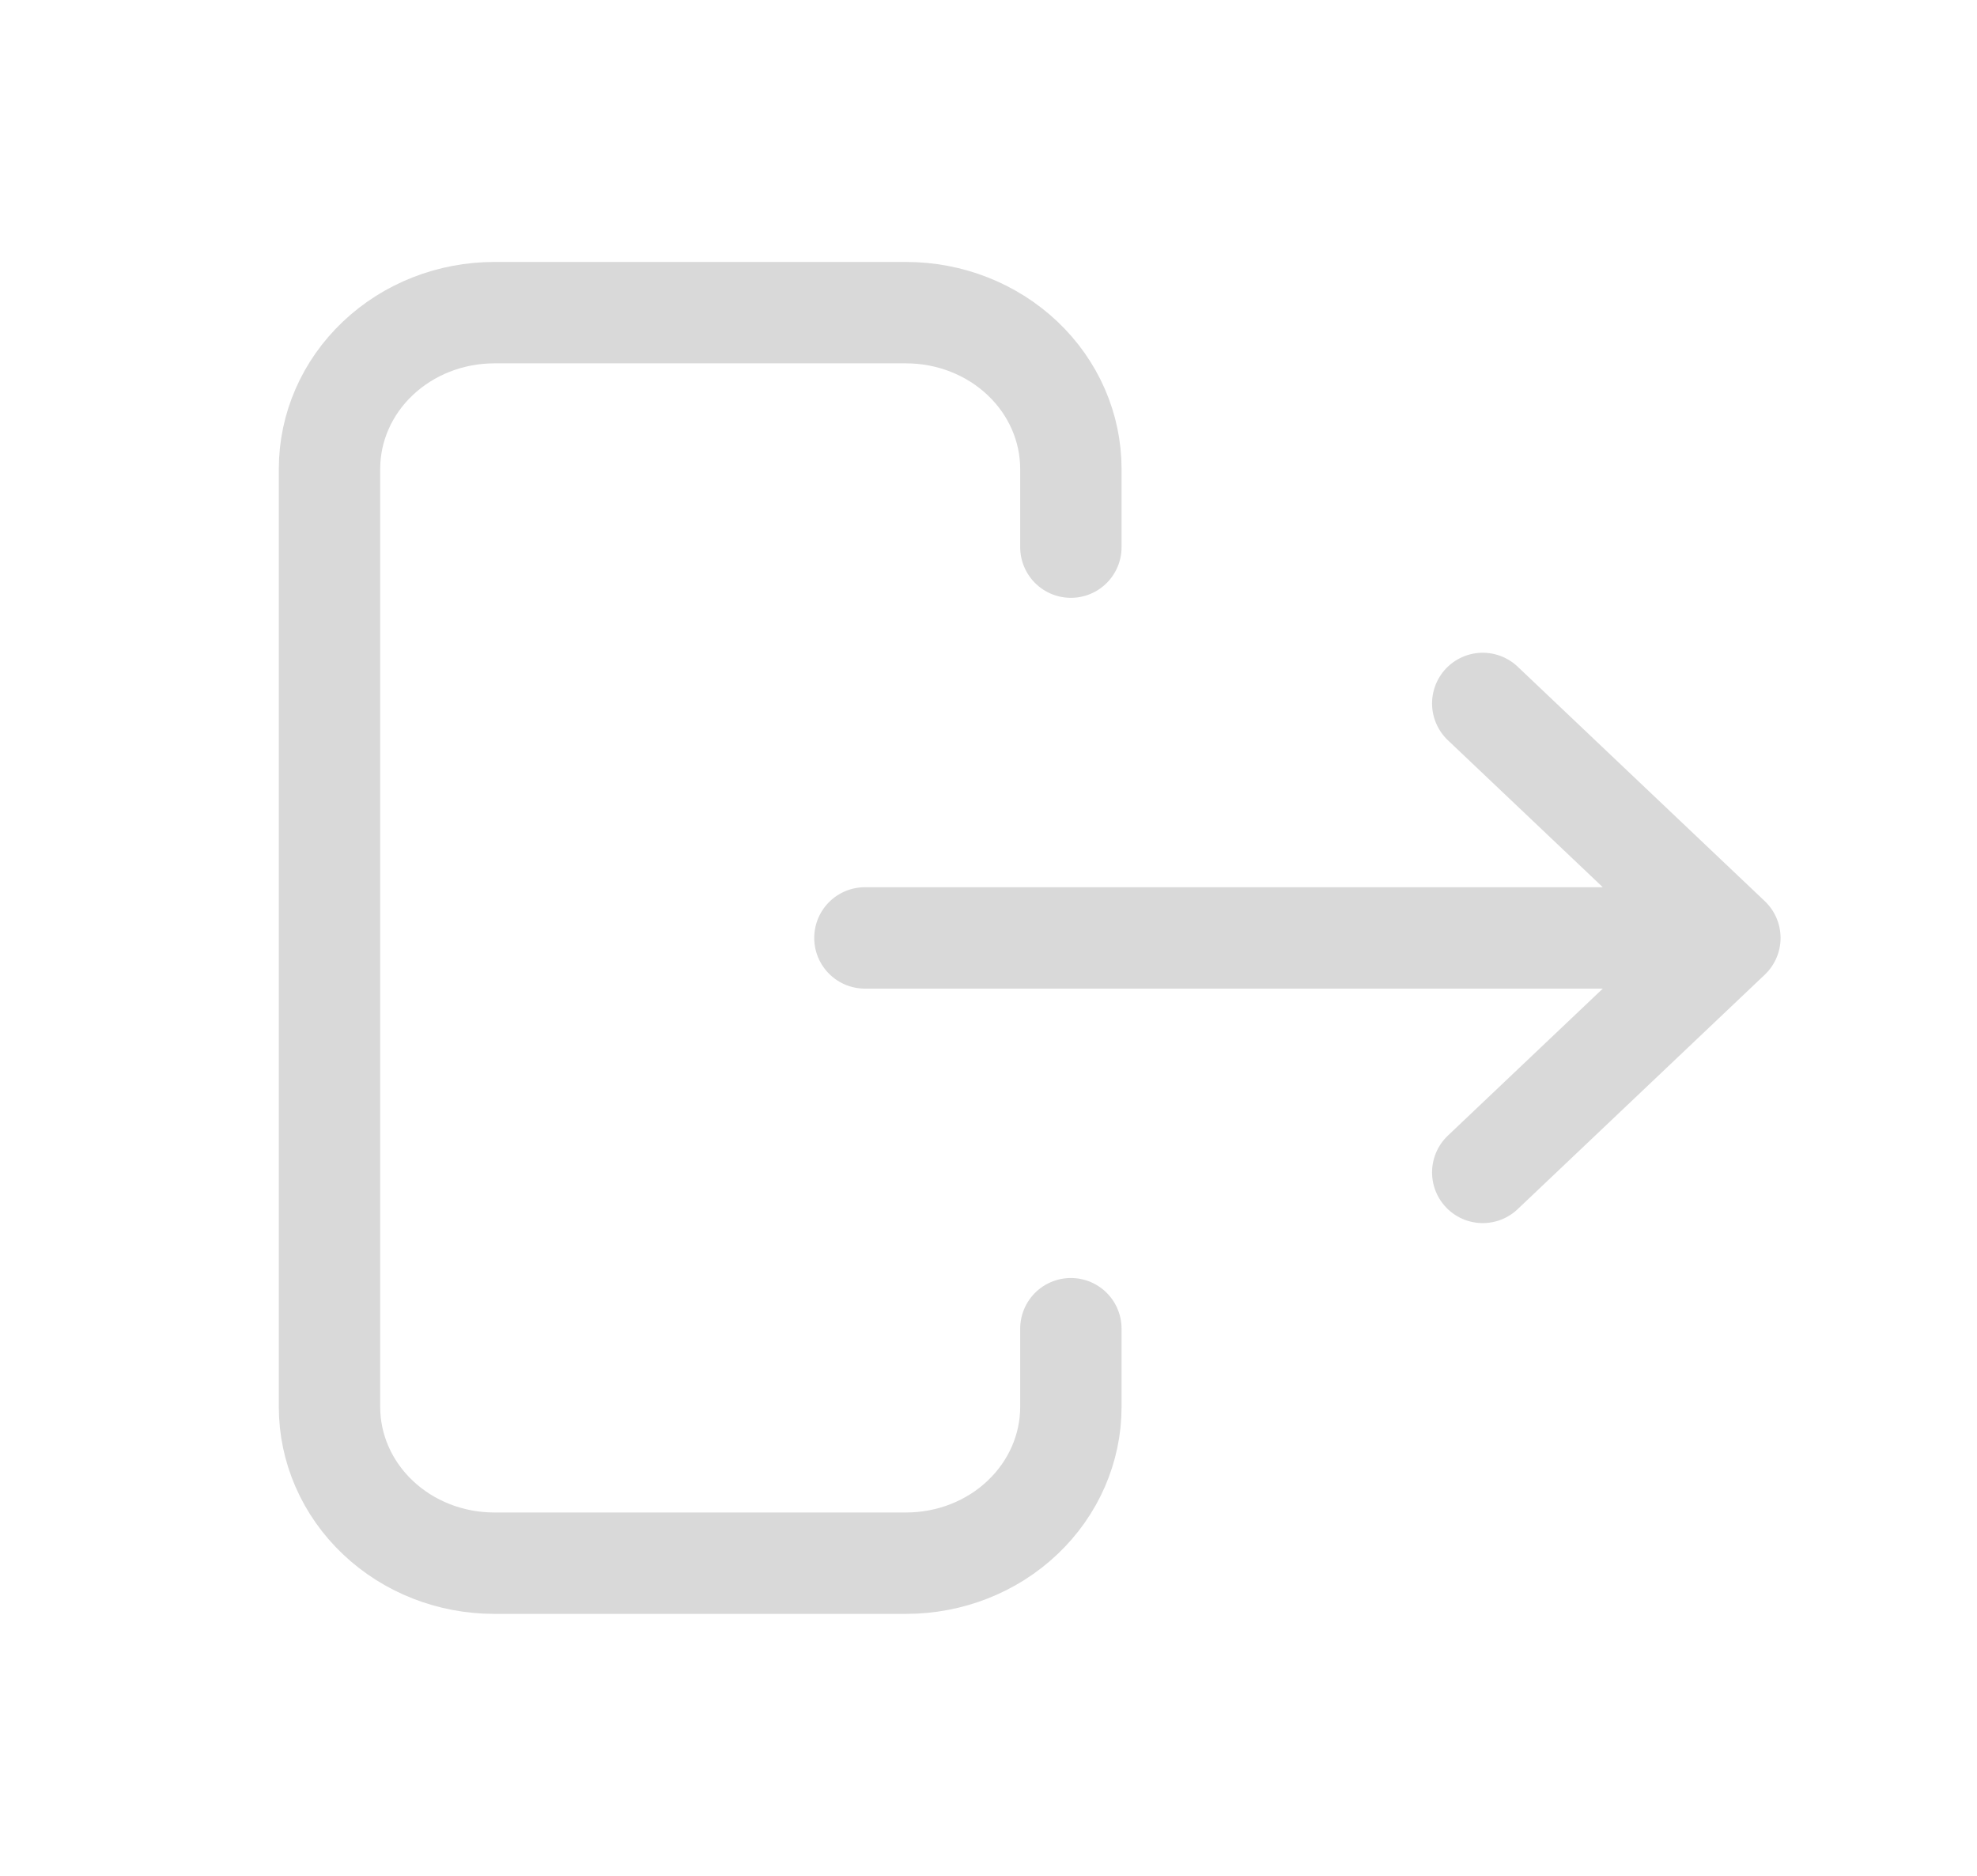 <svg width="39" height="37" viewBox="0 0 39 37" fill="none" xmlns="http://www.w3.org/2000/svg">
<path d="M32.5 18.5H17.062M29.25 23.125L34.125 18.5L29.25 13.875M21.125 10.792V9.25C21.125 8.432 20.783 7.648 20.173 7.07C19.564 6.492 18.737 6.167 17.875 6.167H9.75C8.888 6.167 8.061 6.492 7.452 7.07C6.842 7.648 6.5 8.432 6.5 9.25V27.75C6.5 28.568 6.842 29.352 7.452 29.93C8.061 30.509 8.888 30.833 9.75 30.833H17.875C18.737 30.833 19.564 30.509 20.173 29.93C20.783 29.352 21.125 28.568 21.125 27.75V26.208" stroke="#D9D9D9" stroke-width="2" stroke-linecap="round" stroke-linejoin="round"/>
</svg>
